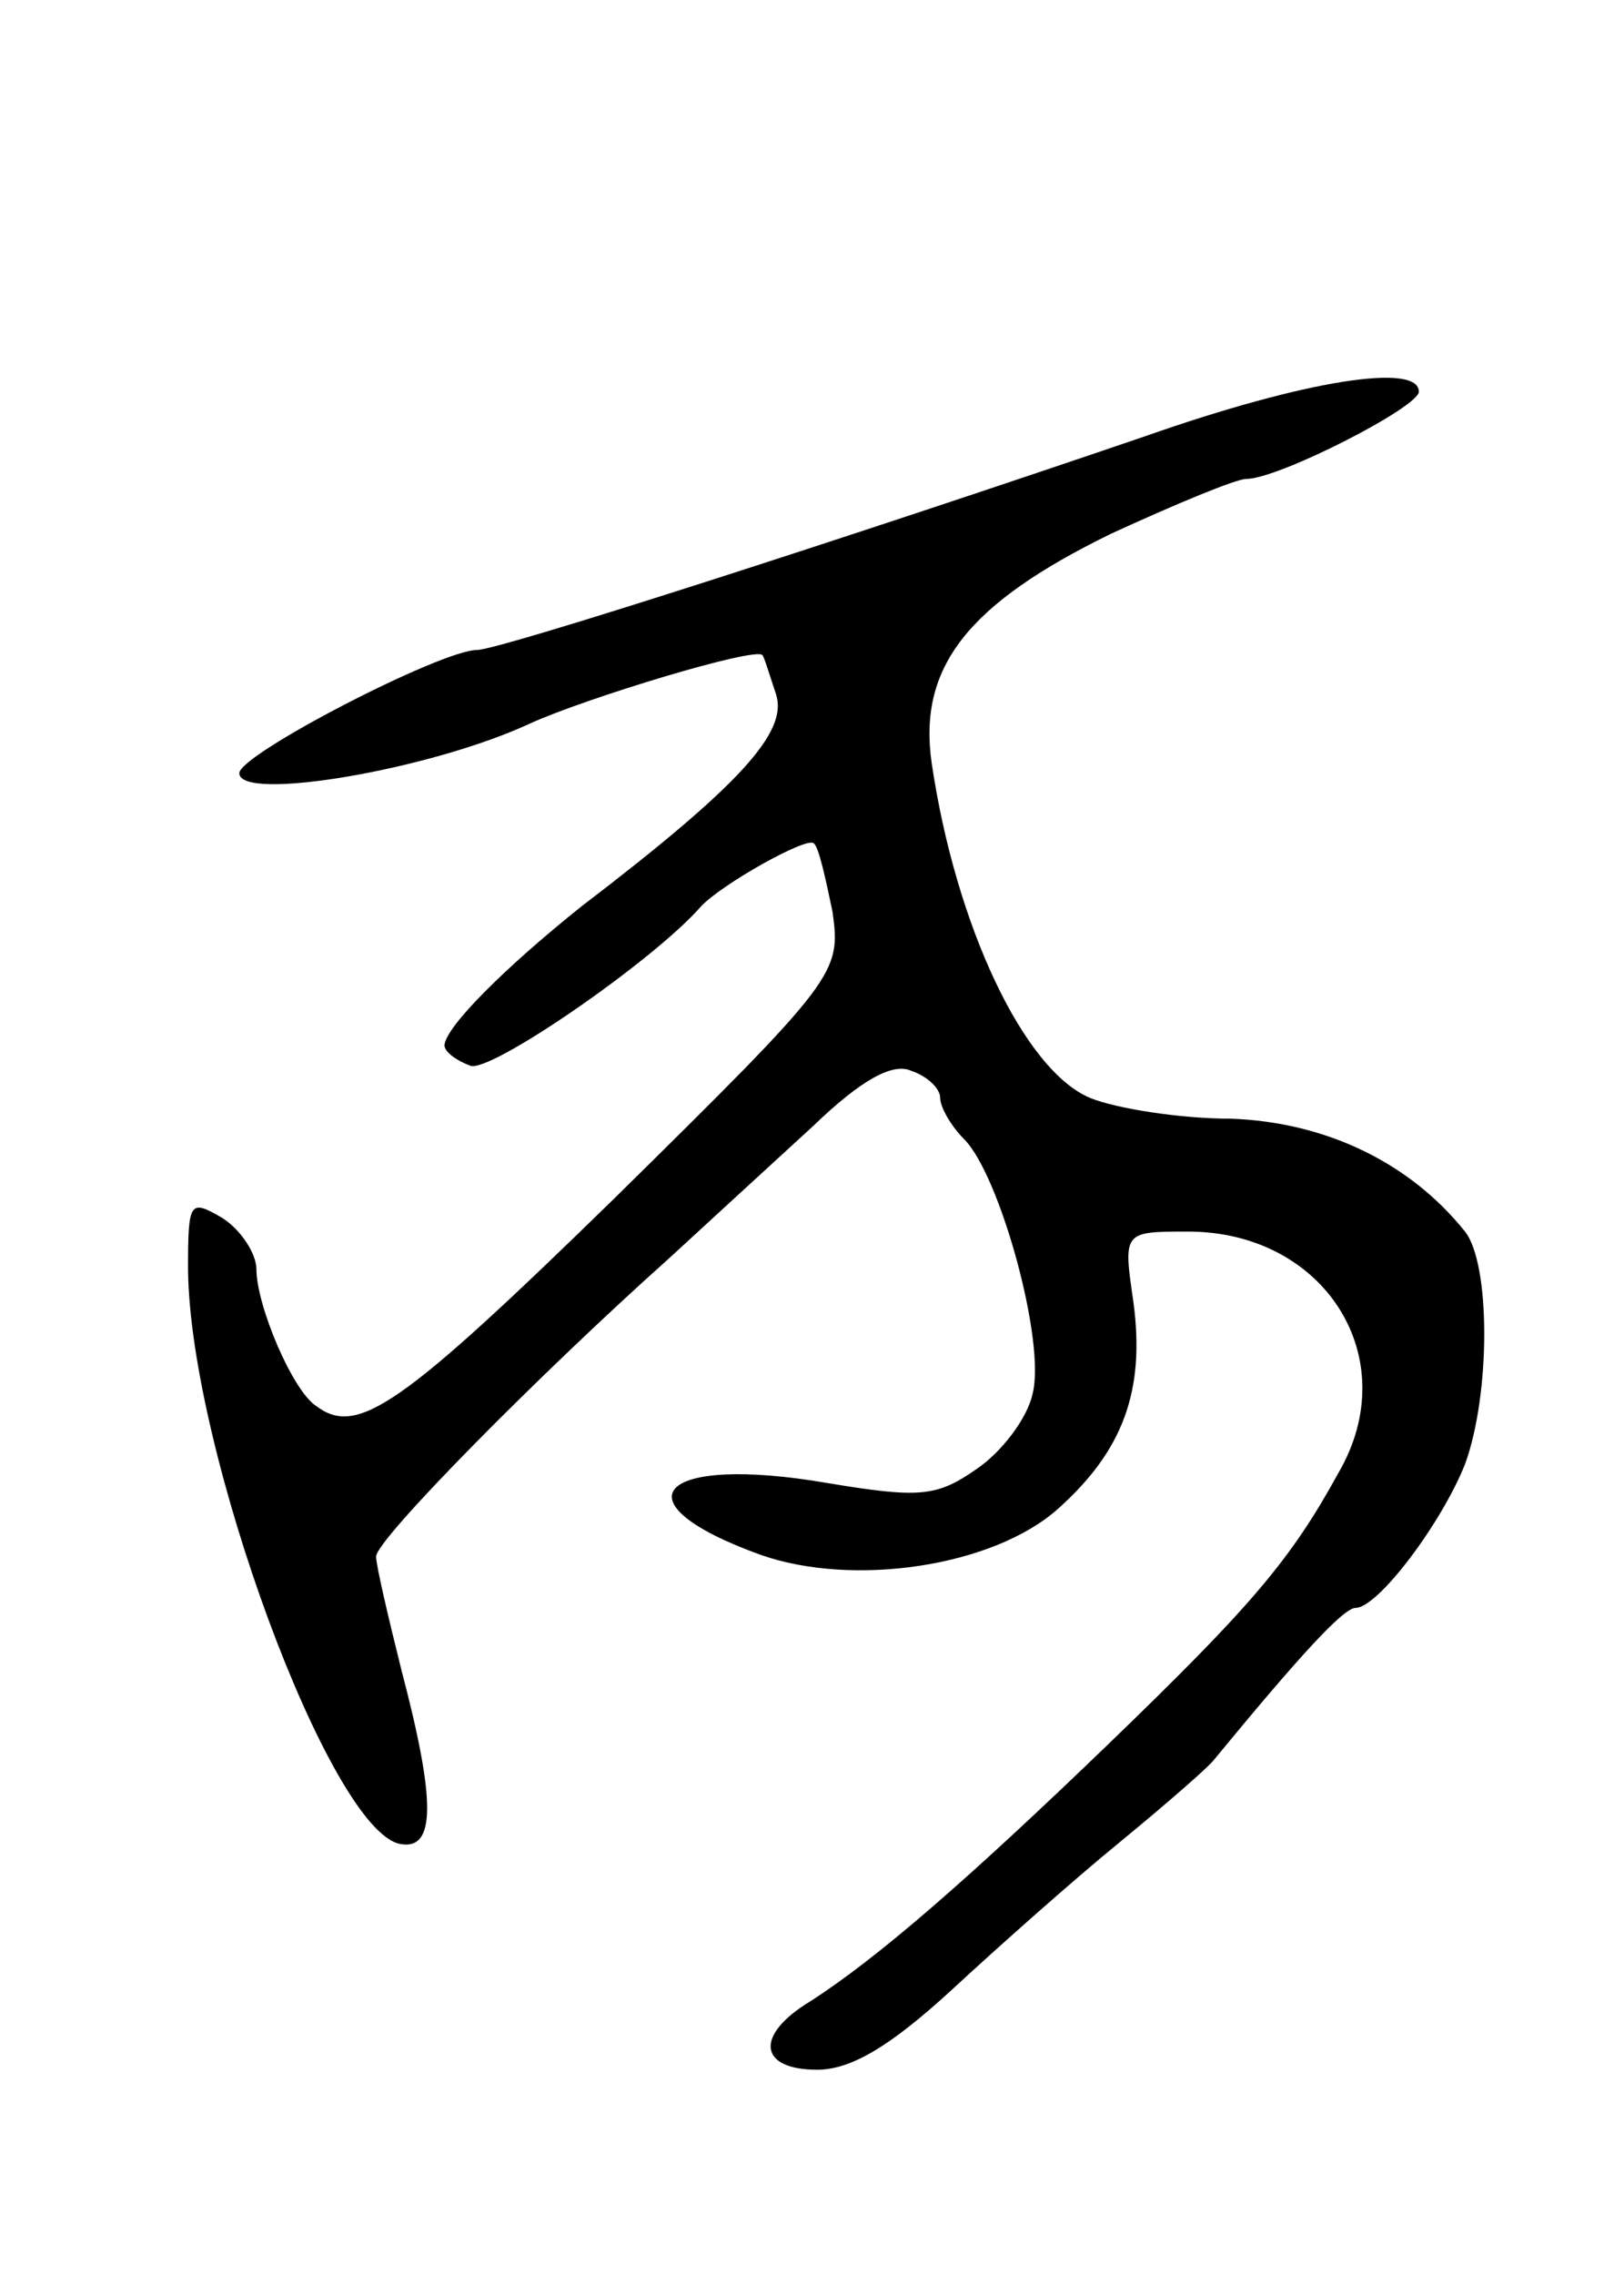<svg version="1.0" xmlns="http://www.w3.org/2000/svg"
 width="95pt" height="133pt" viewBox="0 0 95 133"
 preserveAspectRatio="xMidYMid meet">
<g transform="translate(0,133) scale(0.1,-0.1)"
fill="#000000" stroke="none">
<path d="M670 1075 c-176 -60 -378 -125 -391 -125 -21 0 -139 -61 -139 -72 0
-17 112 2 170 29 33 15 132 45 136 40 1 -1 4 -11 8 -23 7 -22 -21 -53 -114
-124 -45 -36 -79 -70 -80 -81 0 -4 7 -9 15 -12 11 -5 107 61 135 93 12 13 62
41 66 37 3 -2 7 -21 11 -40 5 -36 3 -39 -127 -167 -126 -123 -151 -140 -175
-122 -14 9 -35 59 -35 80 0 9 -9 23 -20 30 -19 11 -20 10 -20 -30 1 -106 83
-328 124 -336 21 -4 21 25 1 101 -8 32 -15 62 -15 67 0 10 96 107 171 174 24
22 62 57 85 78 27 26 46 37 57 32 9 -3 17 -10 17 -16 0 -5 6 -16 14 -24 21
-21 48 -119 40 -149 -3 -14 -18 -34 -33 -44 -23 -16 -33 -17 -87 -8 -99 17
-125 -11 -39 -42 54 -19 136 -7 174 27 38 34 51 69 44 121 -6 41 -6 41 32 41
80 0 127 -74 88 -141 -28 -51 -51 -78 -135 -159 -82 -79 -135 -125 -174 -150
-33 -20 -30 -40 4 -40 20 0 43 14 78 46 27 25 72 65 99 87 28 23 52 44 55 48
51 62 76 89 83 89 13 0 50 49 64 84 15 41 15 117 0 136 -32 40 -81 64 -137 66
-30 0 -67 6 -82 12 -39 16 -79 101 -93 196 -8 56 21 93 105 134 37 17 73 32
79 32 19 0 101 42 101 51 0 17 -66 7 -160 -26z"/>
</g>
</svg>
